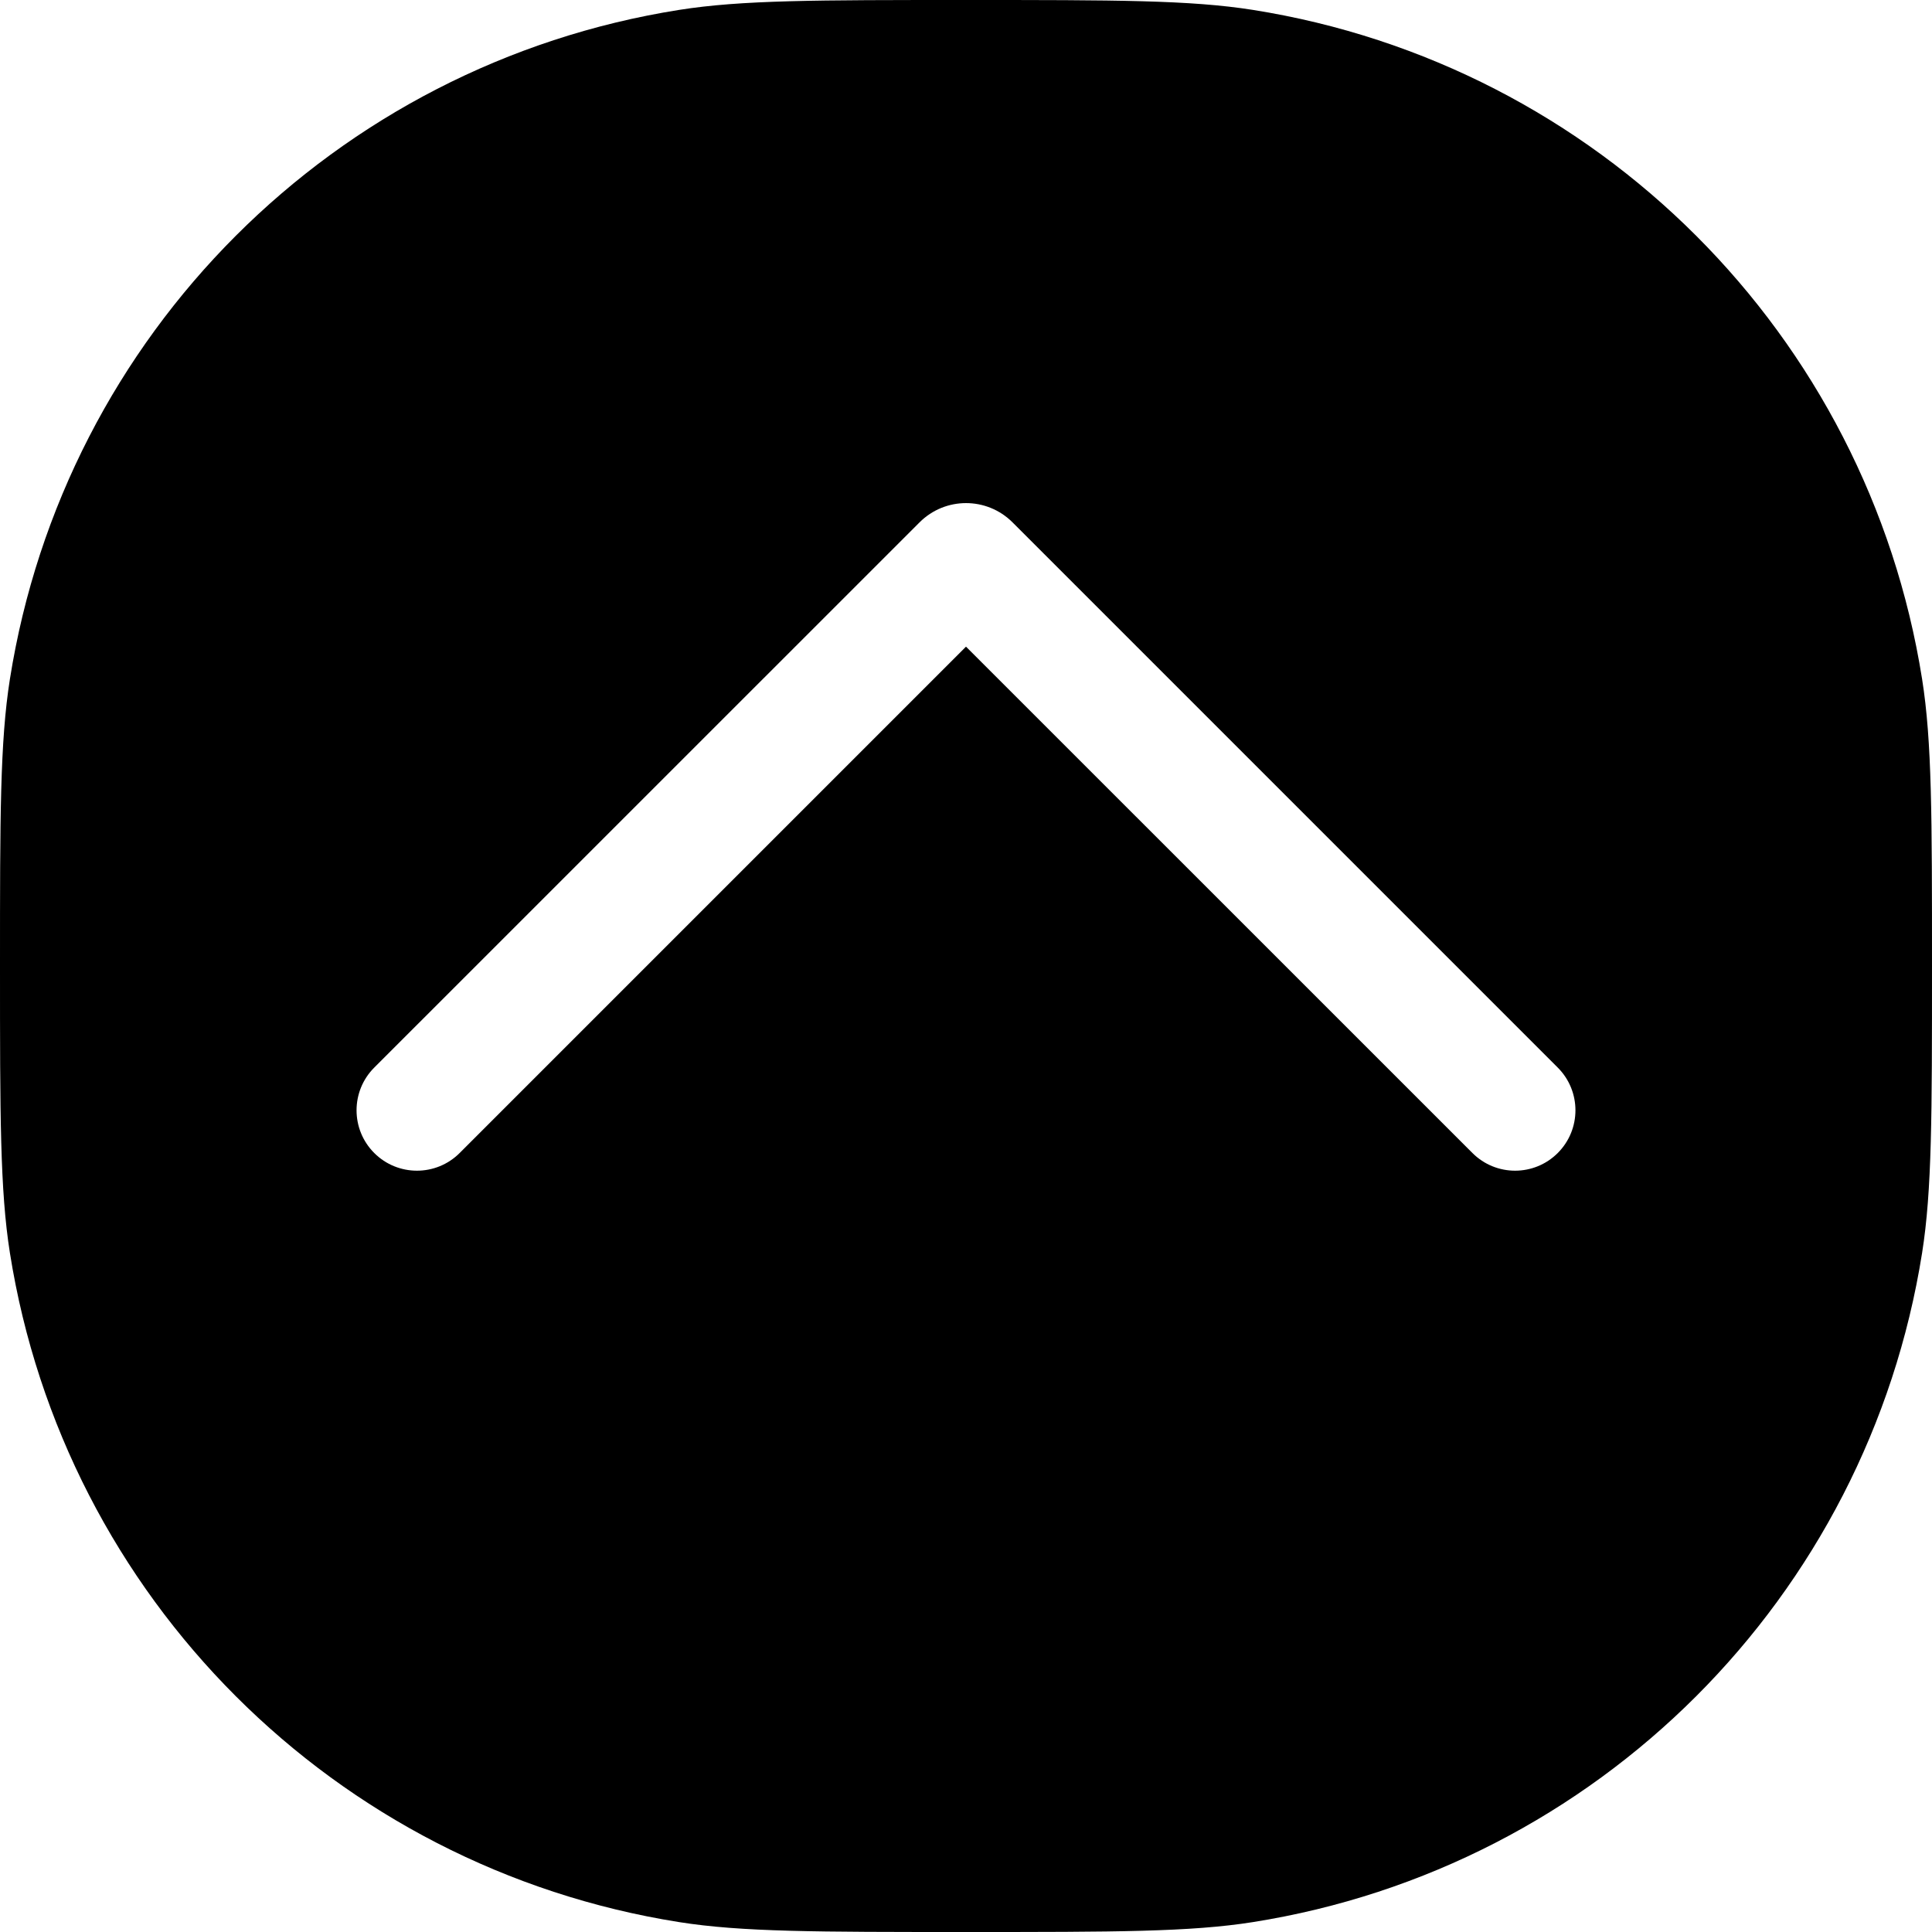 <svg width="24" height="24" viewBox="0 0 24 24" fill="none" xmlns="http://www.w3.org/2000/svg">
<path fill-rule="evenodd" clip-rule="evenodd" d="M0.123 8.436C0 9.213 0 10.142 0 12C0 13.858 0 14.787 0.123 15.564C0.801 19.843 4.157 23.199 8.436 23.877C9.213 24 10.142 24 12 24C13.858 24 14.787 24 15.564 23.877C19.843 23.199 23.199 19.843 23.877 15.564C24 14.787 24 13.858 24 12C24 10.142 24 9.213 23.877 8.436C23.199 4.157 19.843 0.801 15.564 0.123C14.787 0 13.858 0 12 0C10.142 0 9.213 0 8.436 0.123C4.157 0.801 0.801 4.157 0.123 8.436ZM11.423 6.489C11.742 6.17 12.259 6.17 12.578 6.489L19.351 13.262C19.644 13.555 19.644 14.03 19.351 14.323C19.058 14.616 18.584 14.616 18.291 14.323L12 8.033L5.71 14.323C5.417 14.616 4.942 14.616 4.649 14.323C4.356 14.03 4.356 13.555 4.649 13.262L11.423 6.489Z" fill="black"/>
</svg>
